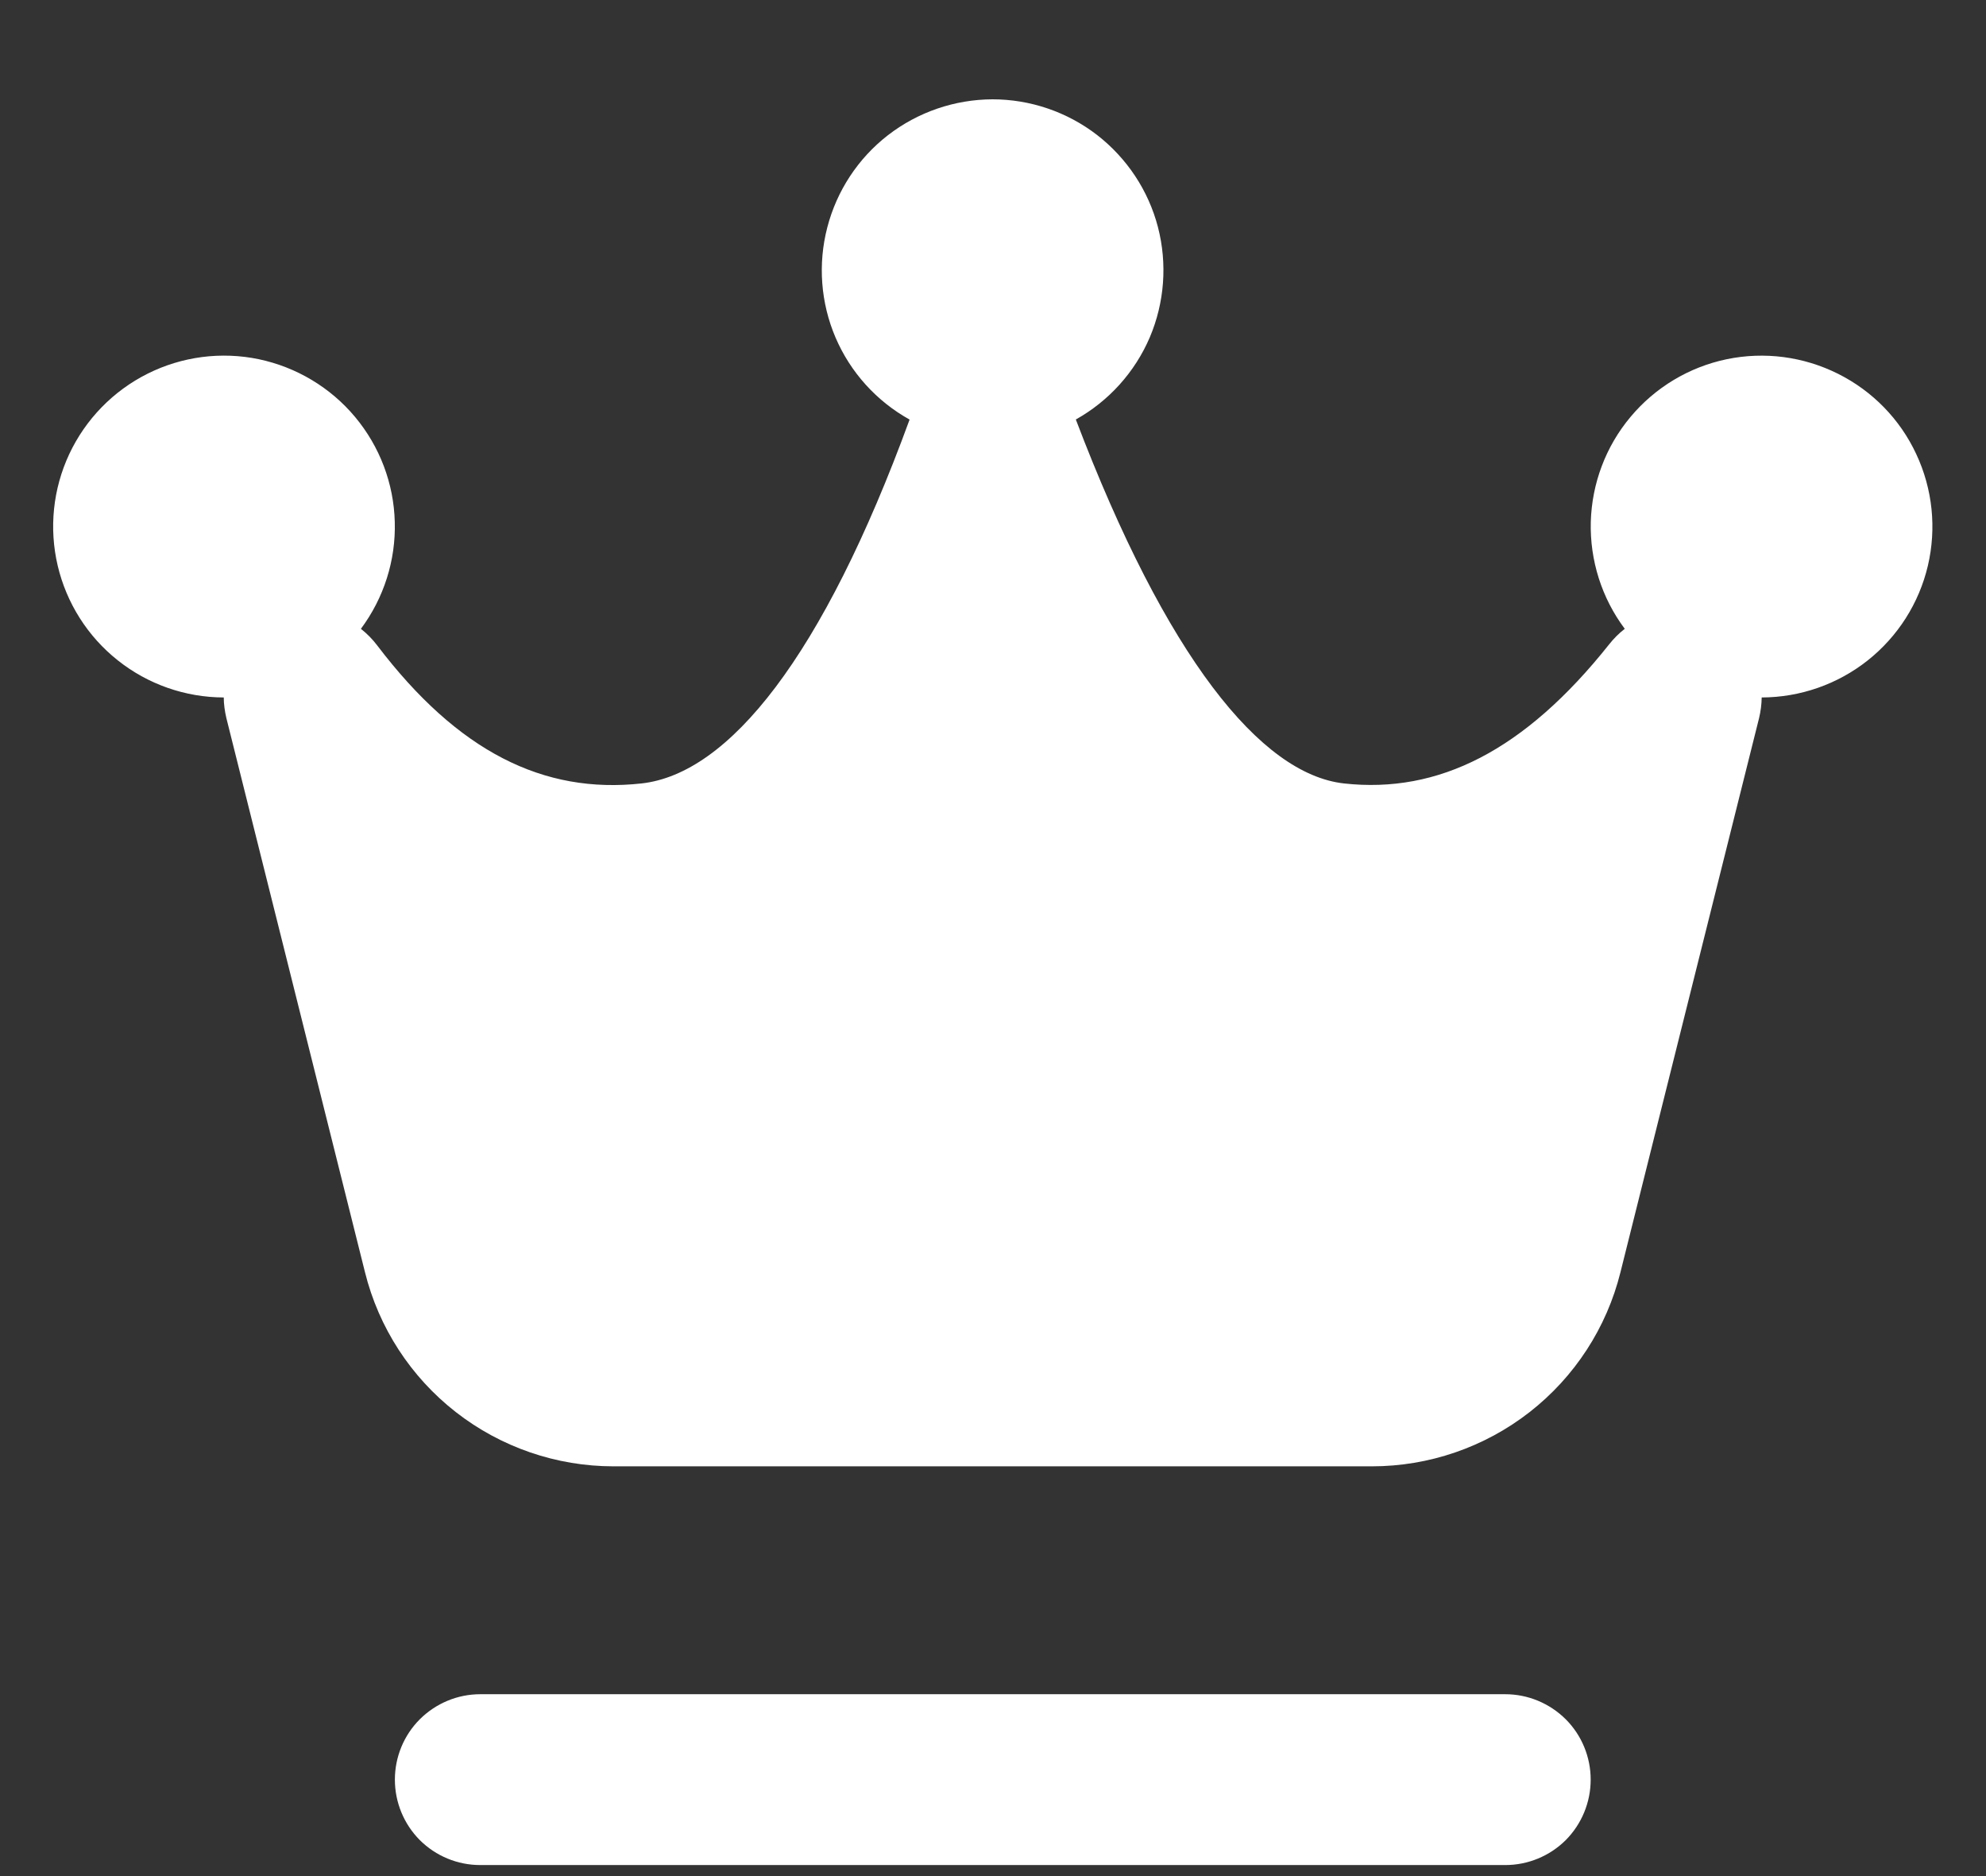 <svg width="18" height="17" viewBox="0 0 18 17" fill="none" xmlns="http://www.w3.org/2000/svg">
<rect x="0" y="0" width="18" height="17" fill="#333333" stroke="none"/>
<path fill-rule="evenodd" clip-rule="evenodd" d="M9.751 3.801C10.05 3.634 10.286 3.372 10.421 3.057C10.555 2.741 10.581 2.39 10.495 2.058C10.409 1.727 10.214 1.433 9.943 1.223C9.672 1.014 9.338 0.9 8.996 0.9C8.653 0.901 8.32 1.015 8.048 1.225C7.777 1.435 7.584 1.729 7.498 2.061C7.412 2.392 7.438 2.744 7.573 3.059C7.708 3.374 7.944 3.635 8.244 3.802C7.457 5.955 6.605 7.011 5.815 7.099C4.925 7.197 4.15 6.81 3.42 5.85C3.377 5.793 3.327 5.742 3.271 5.698C3.479 5.419 3.588 5.078 3.578 4.729C3.569 4.381 3.442 4.046 3.218 3.778C2.995 3.511 2.687 3.327 2.346 3.255C2.005 3.184 1.65 3.23 1.338 3.386C1.026 3.542 0.776 3.799 0.628 4.114C0.48 4.43 0.443 4.786 0.523 5.126C0.603 5.465 0.795 5.768 1.068 5.984C1.341 6.201 1.679 6.319 2.028 6.32C2.028 6.38 2.037 6.444 2.052 6.508L3.308 11.528C3.433 12.031 3.723 12.477 4.132 12.796C4.54 13.114 5.043 13.287 5.561 13.287H12.434C12.952 13.287 13.455 13.114 13.863 12.796C14.272 12.477 14.562 12.031 14.687 11.528L15.943 6.508C15.958 6.446 15.966 6.383 15.967 6.32C16.316 6.319 16.654 6.201 16.927 5.985C17.201 5.768 17.393 5.466 17.473 5.127C17.553 4.787 17.516 4.431 17.368 4.115C17.221 3.799 16.971 3.543 16.659 3.387C16.347 3.231 15.992 3.184 15.65 3.255C15.309 3.326 15.002 3.51 14.778 3.778C14.554 4.045 14.428 4.38 14.418 4.729C14.409 5.077 14.517 5.419 14.726 5.698C14.673 5.739 14.626 5.786 14.585 5.838C13.818 6.803 13.037 7.194 12.18 7.099C11.426 7.014 10.57 5.955 9.751 3.802V3.801Z" fill="white"/>
<path d="M13.643 15.352H4.353C4.147 15.352 3.951 15.434 3.805 15.579C3.66 15.724 3.579 15.921 3.579 16.126C3.579 16.331 3.66 16.528 3.805 16.674C3.951 16.819 4.147 16.9 4.353 16.9H13.643C13.848 16.9 14.045 16.819 14.191 16.674C14.336 16.528 14.417 16.331 14.417 16.126C14.417 15.921 14.336 15.724 14.191 15.579C14.045 15.434 13.848 15.352 13.643 15.352Z" fill="white"/>
</svg>
